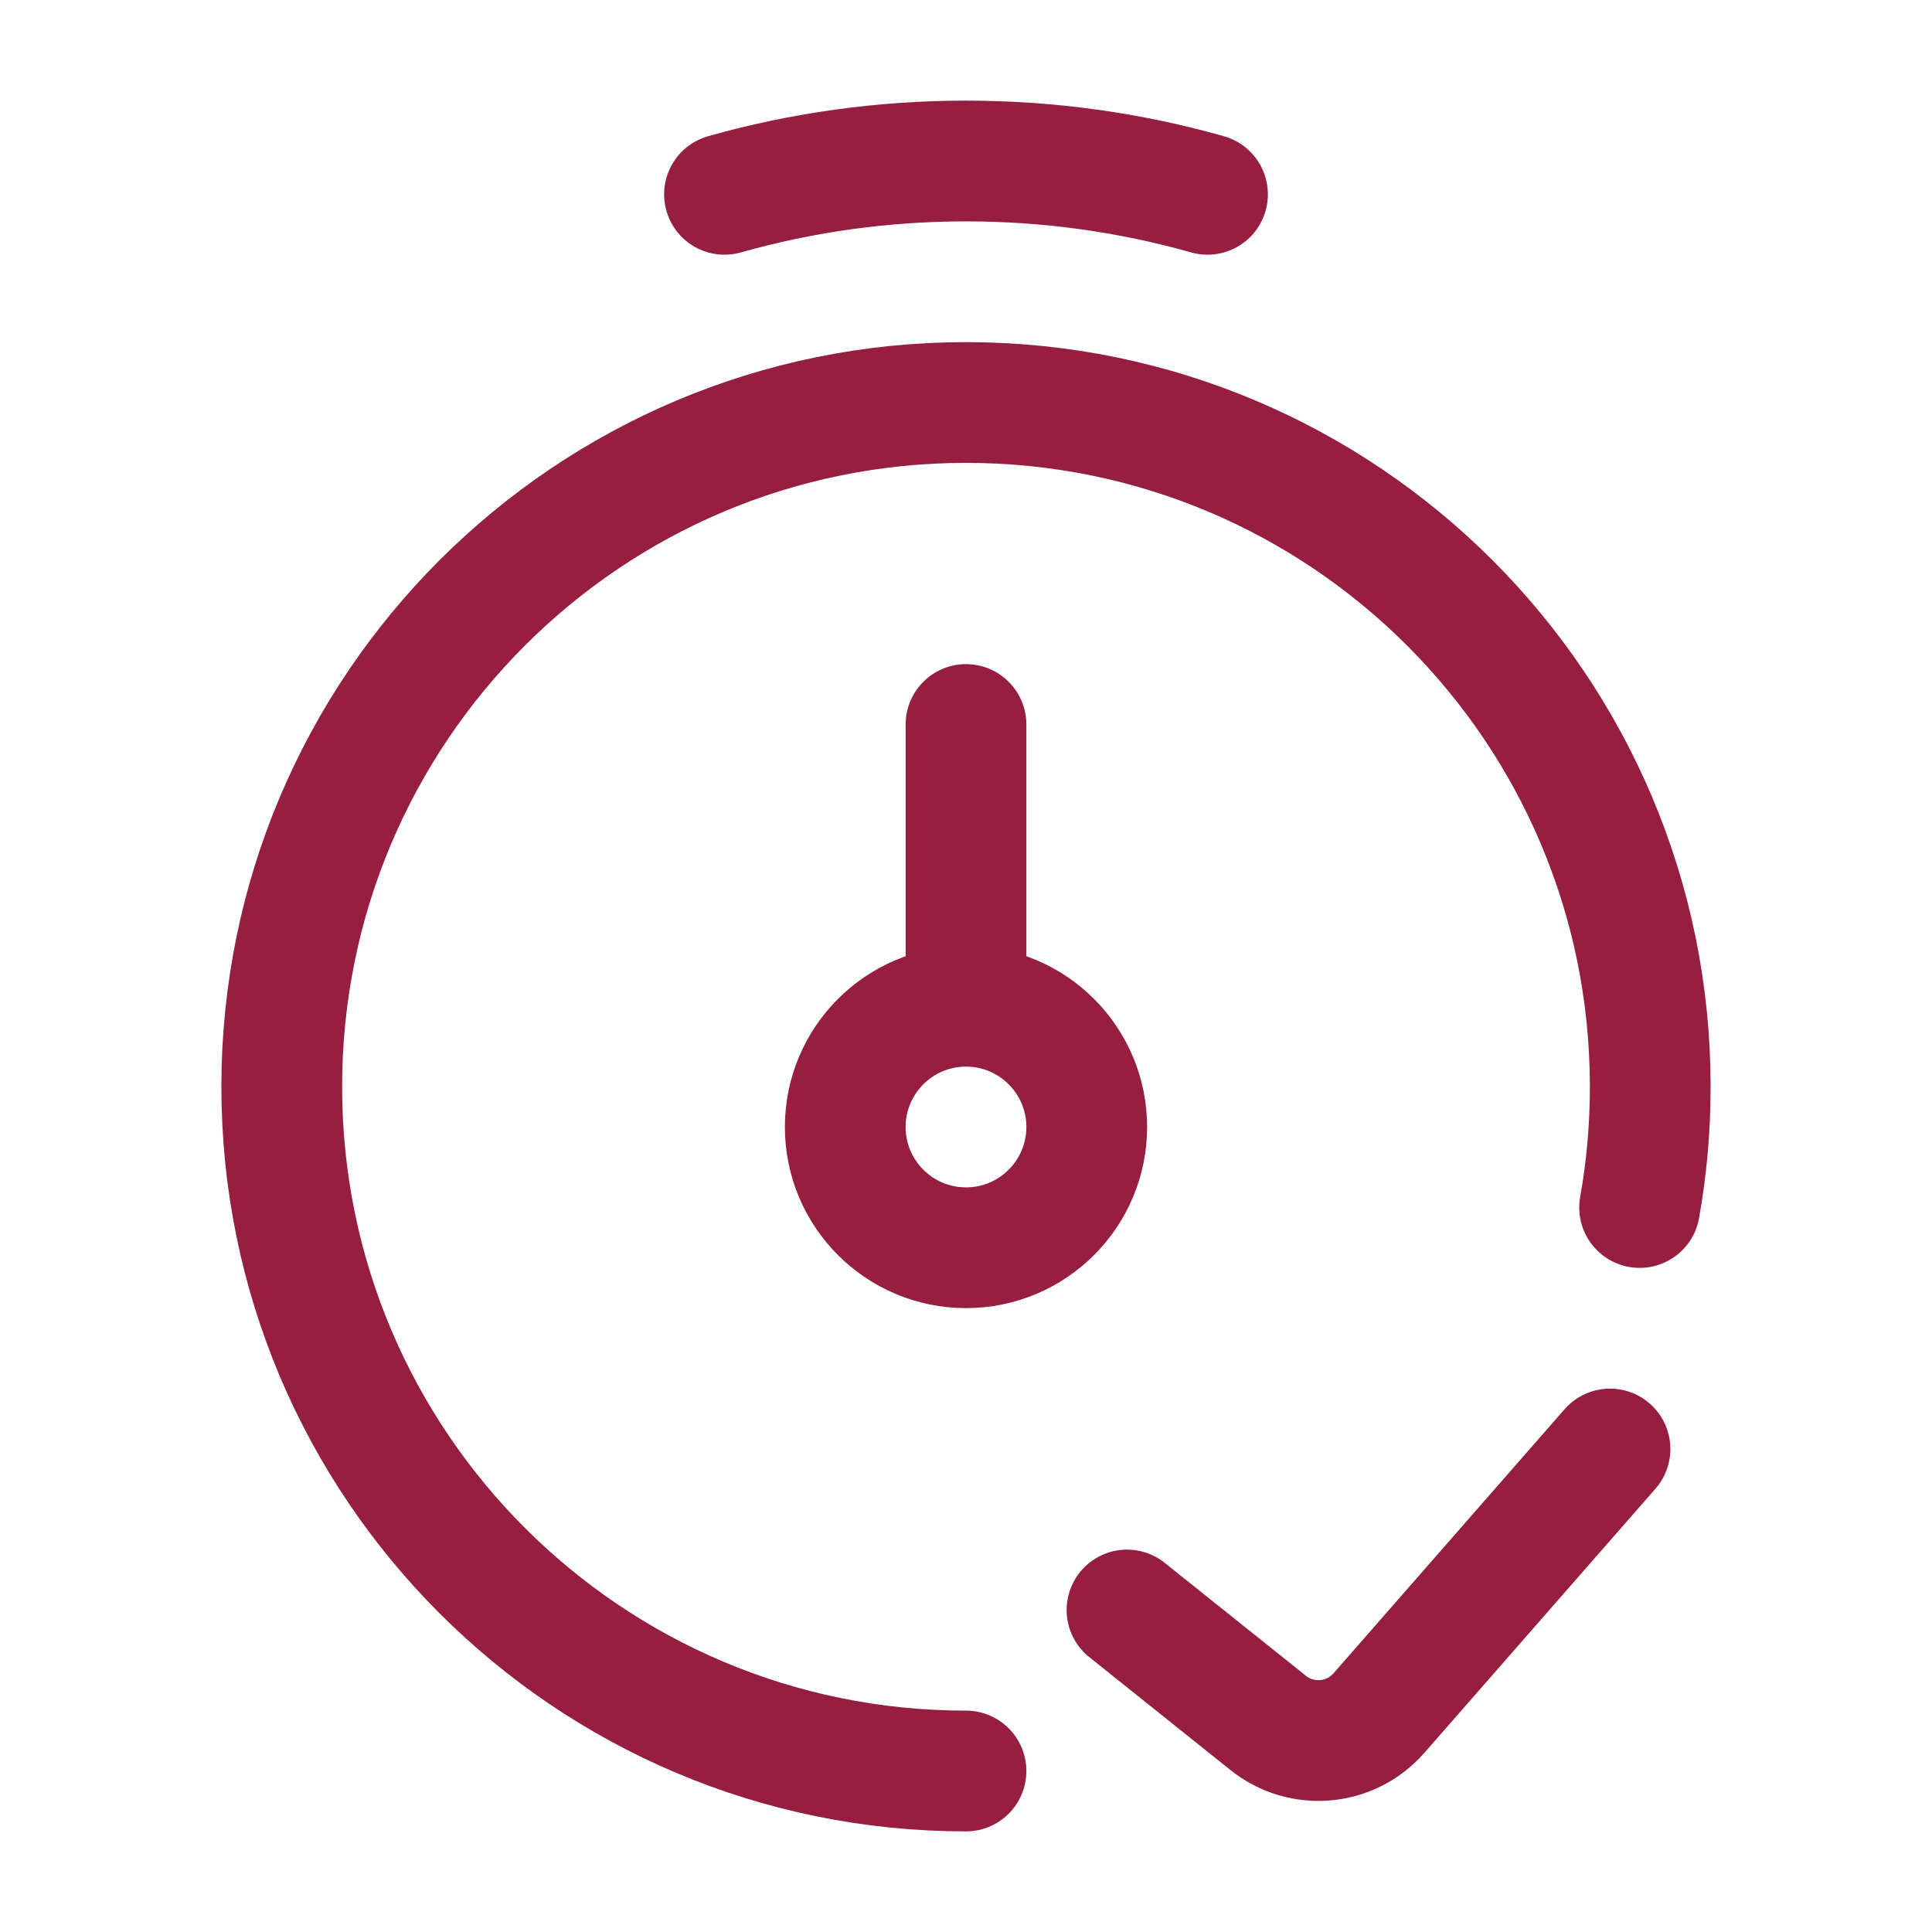 <svg width="19" height="19" viewBox="0 0 24 24" fill="none" xmlns="http://www.w3.org/2000/svg">
<path d="M12 22C7.306 22 3.5 18.194 3.5 13.5C3.5 8.806 7.306 5 12 5C16.694 5 20.5 8.806 20.5 13.5C20.5 14.012 20.455 14.513 20.368 15" stroke="#961F41" stroke-width="1.5" stroke-linecap="round"/>
<path d="M15 2.414C14.046 2.144 13.04 2 12 2C10.96 2 9.954 2.144 9 2.414" stroke="#961F41" stroke-width="1.5" stroke-linecap="round"/>
<path d="M14 20L15.753 21.402C16.171 21.737 16.778 21.683 17.13 21.28L20 18" stroke="#961F41" stroke-width="1.5" stroke-linecap="round" stroke-linejoin="round"/>
<path d="M13.5 14C13.5 14.828 12.828 15.5 12 15.5C11.172 15.5 10.5 14.828 10.5 14C10.5 13.172 11.172 12.5 12 12.5C12.828 12.5 13.5 13.172 13.5 14Z" stroke="#961F41" stroke-width="1.5"/>
<path d="M12 12V9" stroke="#961F41" stroke-width="1.5" stroke-linecap="round" stroke-linejoin="round"/>
</svg>
